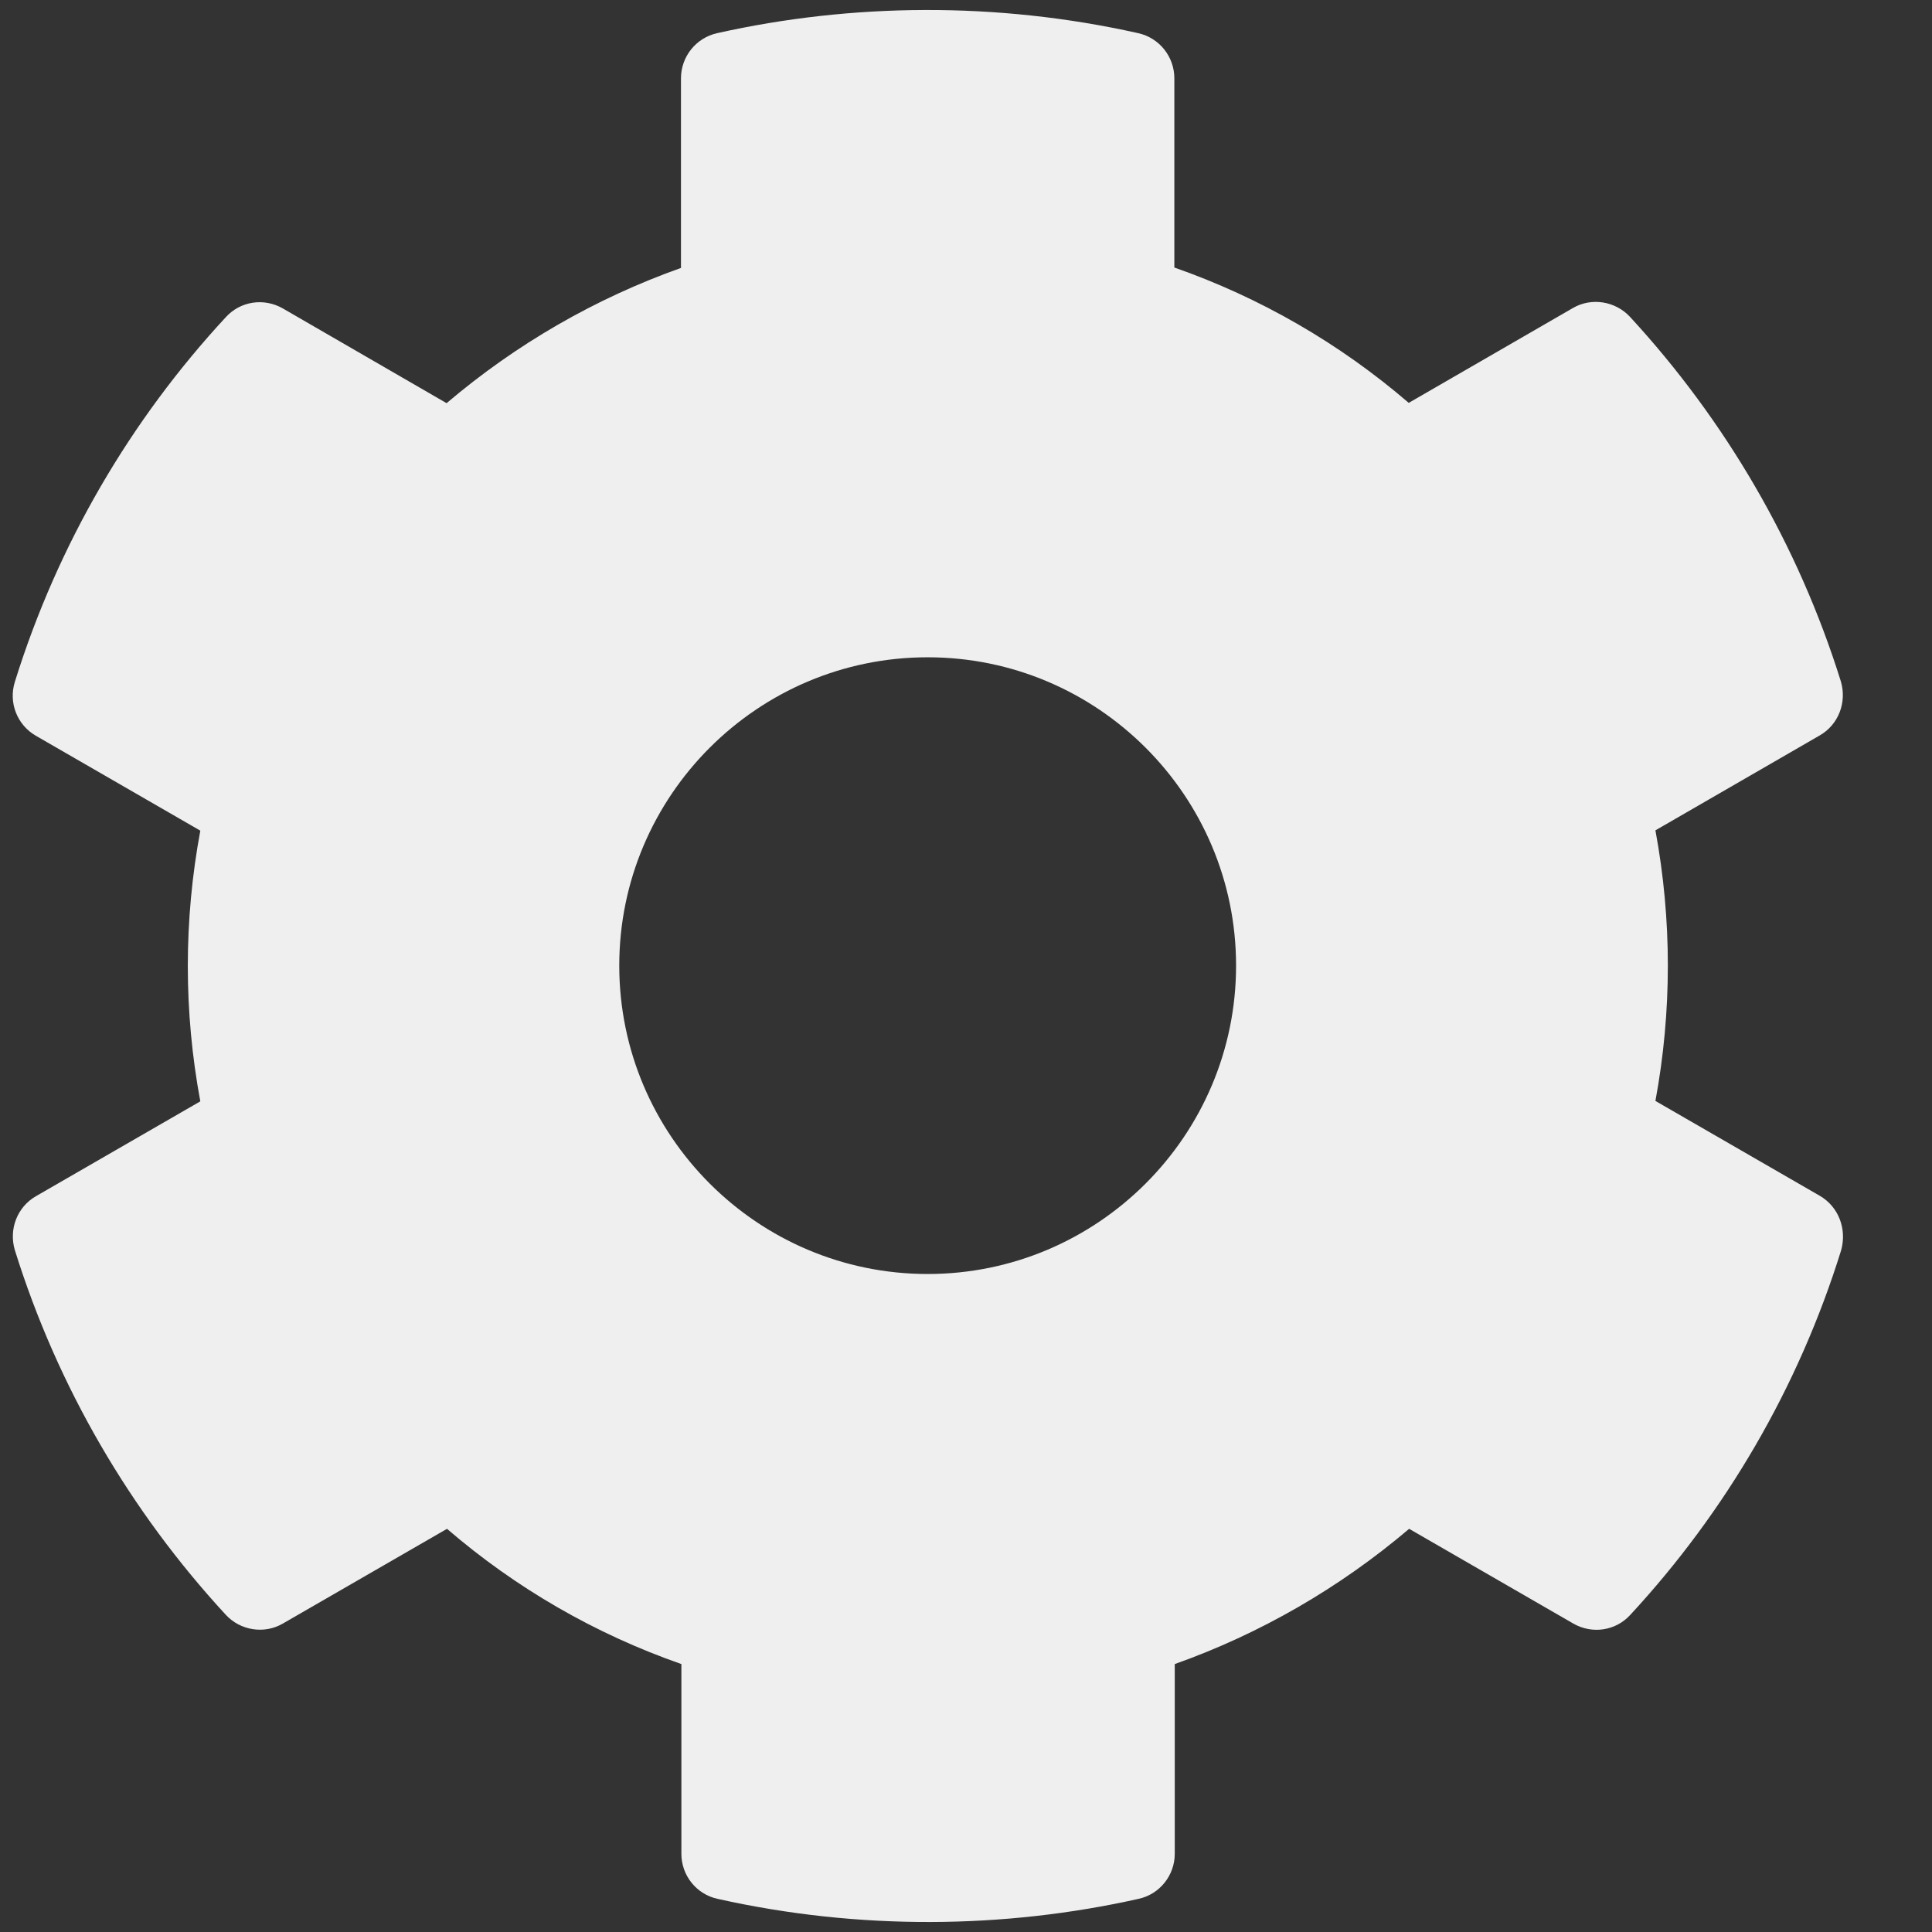 <svg width="19" height="19" viewBox="0 0 19 19" fill="none" xmlns="http://www.w3.org/2000/svg">
<rect x="0" y="0" width="19" height="19" fill="#333333" stroke="none"/>
<path d="M17.895 11.759L16.28 10.827C16.443 9.947 16.443 9.045 16.28 8.166L17.895 7.233C18.081 7.127 18.164 6.907 18.104 6.702C17.683 5.353 16.966 4.132 16.03 3.116C15.886 2.961 15.651 2.923 15.469 3.029L13.854 3.962C13.175 3.378 12.395 2.927 11.549 2.631V0.77C11.549 0.557 11.401 0.372 11.193 0.326C9.802 0.015 8.376 0.03 7.053 0.326C6.845 0.372 6.697 0.557 6.697 0.77V2.635C5.855 2.934 5.074 3.385 4.392 3.965L2.781 3.033C2.595 2.927 2.364 2.961 2.22 3.12C1.283 4.132 0.567 5.353 0.146 6.706C0.082 6.911 0.169 7.131 0.355 7.237L1.97 8.169C1.806 9.049 1.806 9.951 1.97 10.831L0.355 11.763C0.169 11.869 0.085 12.089 0.146 12.294C0.567 13.644 1.283 14.864 2.22 15.88C2.364 16.036 2.599 16.073 2.781 15.967L4.396 15.035C5.074 15.619 5.855 16.07 6.701 16.365V18.231C6.701 18.443 6.848 18.629 7.057 18.674C8.448 18.985 9.874 18.97 11.197 18.674C11.405 18.629 11.553 18.443 11.553 18.231V16.365C12.395 16.066 13.175 15.615 13.858 15.035L15.473 15.967C15.659 16.073 15.89 16.039 16.034 15.88C16.97 14.868 17.687 13.647 18.107 12.294C18.164 12.085 18.081 11.866 17.895 11.759ZM9.123 12.529C7.451 12.529 6.09 11.168 6.09 9.496C6.09 7.825 7.451 6.464 9.123 6.464C10.795 6.464 12.156 7.825 12.156 9.496C12.156 11.168 10.795 12.529 9.123 12.529Z" fill="#EFEFEF"/>
</svg>
